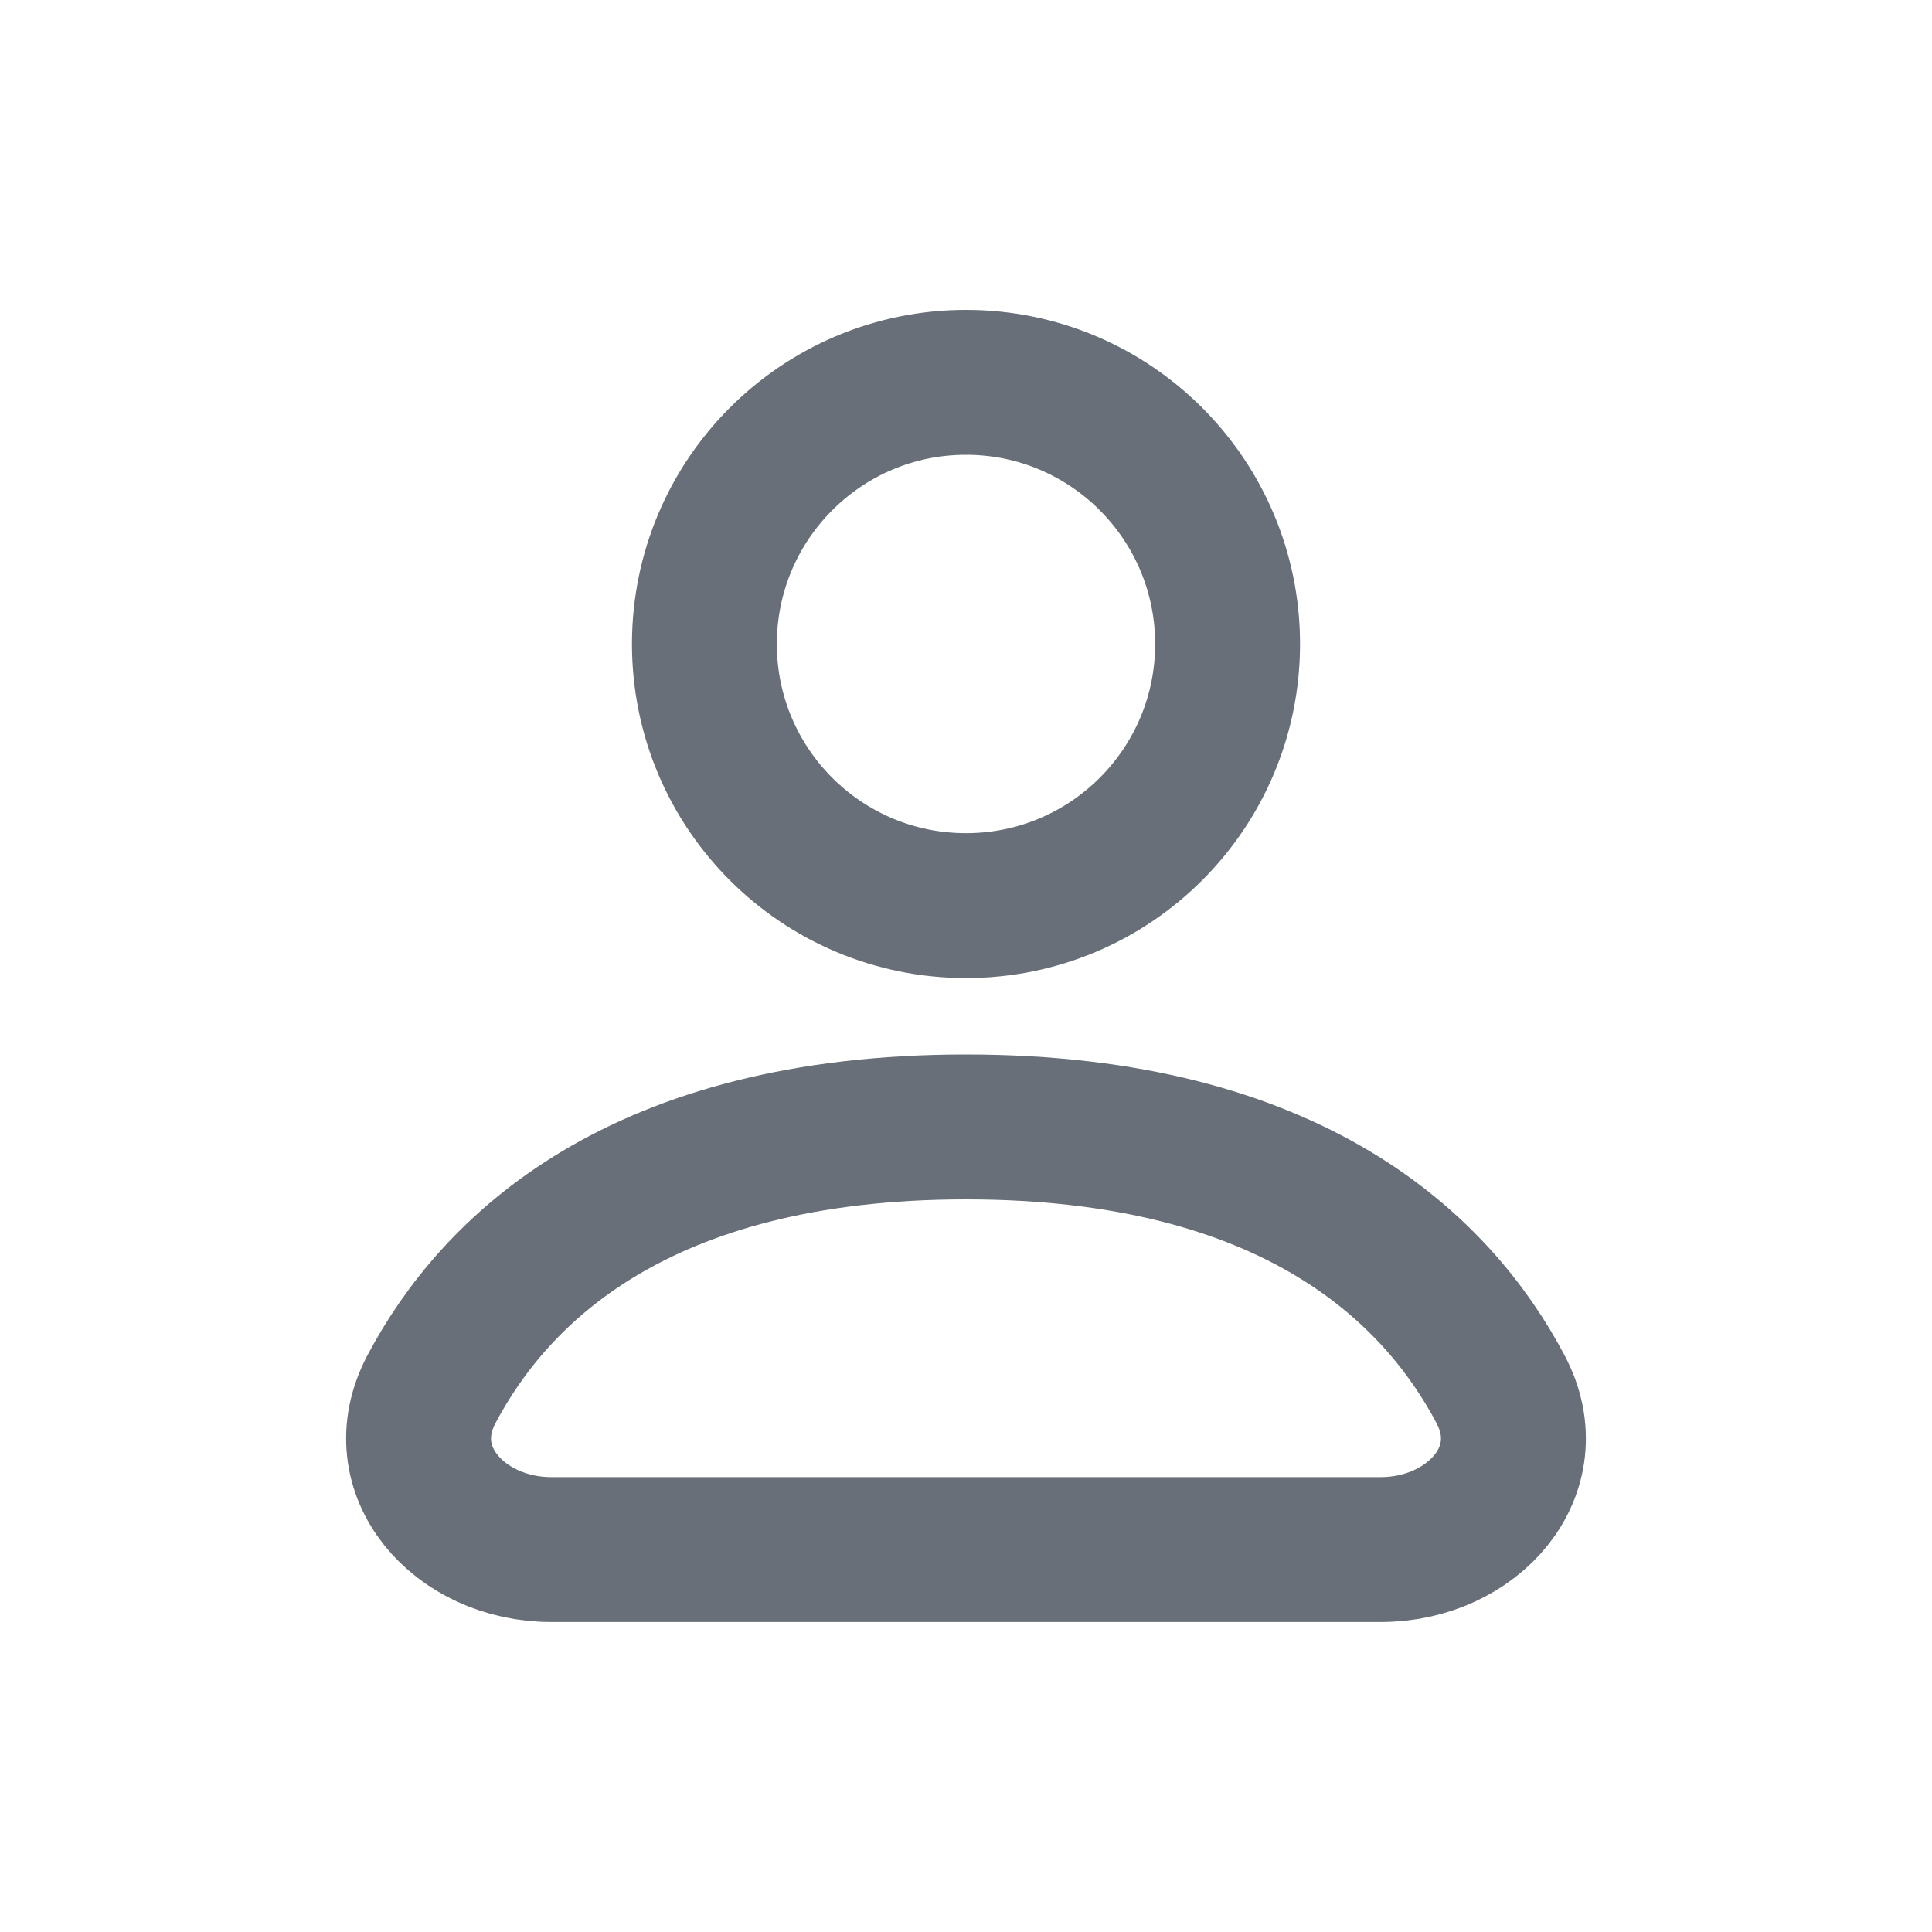 <svg width="20" height="20" viewBox="0 0 20 20" fill="none" xmlns="http://www.w3.org/2000/svg">
<path d="M12.708 6.667C12.708 8.163 11.496 9.375 10 9.375C8.504 9.375 7.292 8.163 7.292 6.667C7.292 5.171 8.504 3.958 10 3.958C11.496 3.958 12.708 5.171 12.708 6.667Z" stroke="#686F78" stroke-width="1.5" stroke-linecap="round" stroke-linejoin="round"/>
<path d="M5.706 16.041H14.294C15.245 16.041 15.978 15.223 15.534 14.382C14.88 13.144 13.39 11.666 10 11.666C6.61 11.666 5.12 13.144 4.466 14.382C4.022 15.223 4.755 16.041 5.706 16.041Z" stroke="#686F78" stroke-width="1.5" stroke-linecap="round" stroke-linejoin="round"/>
</svg>
